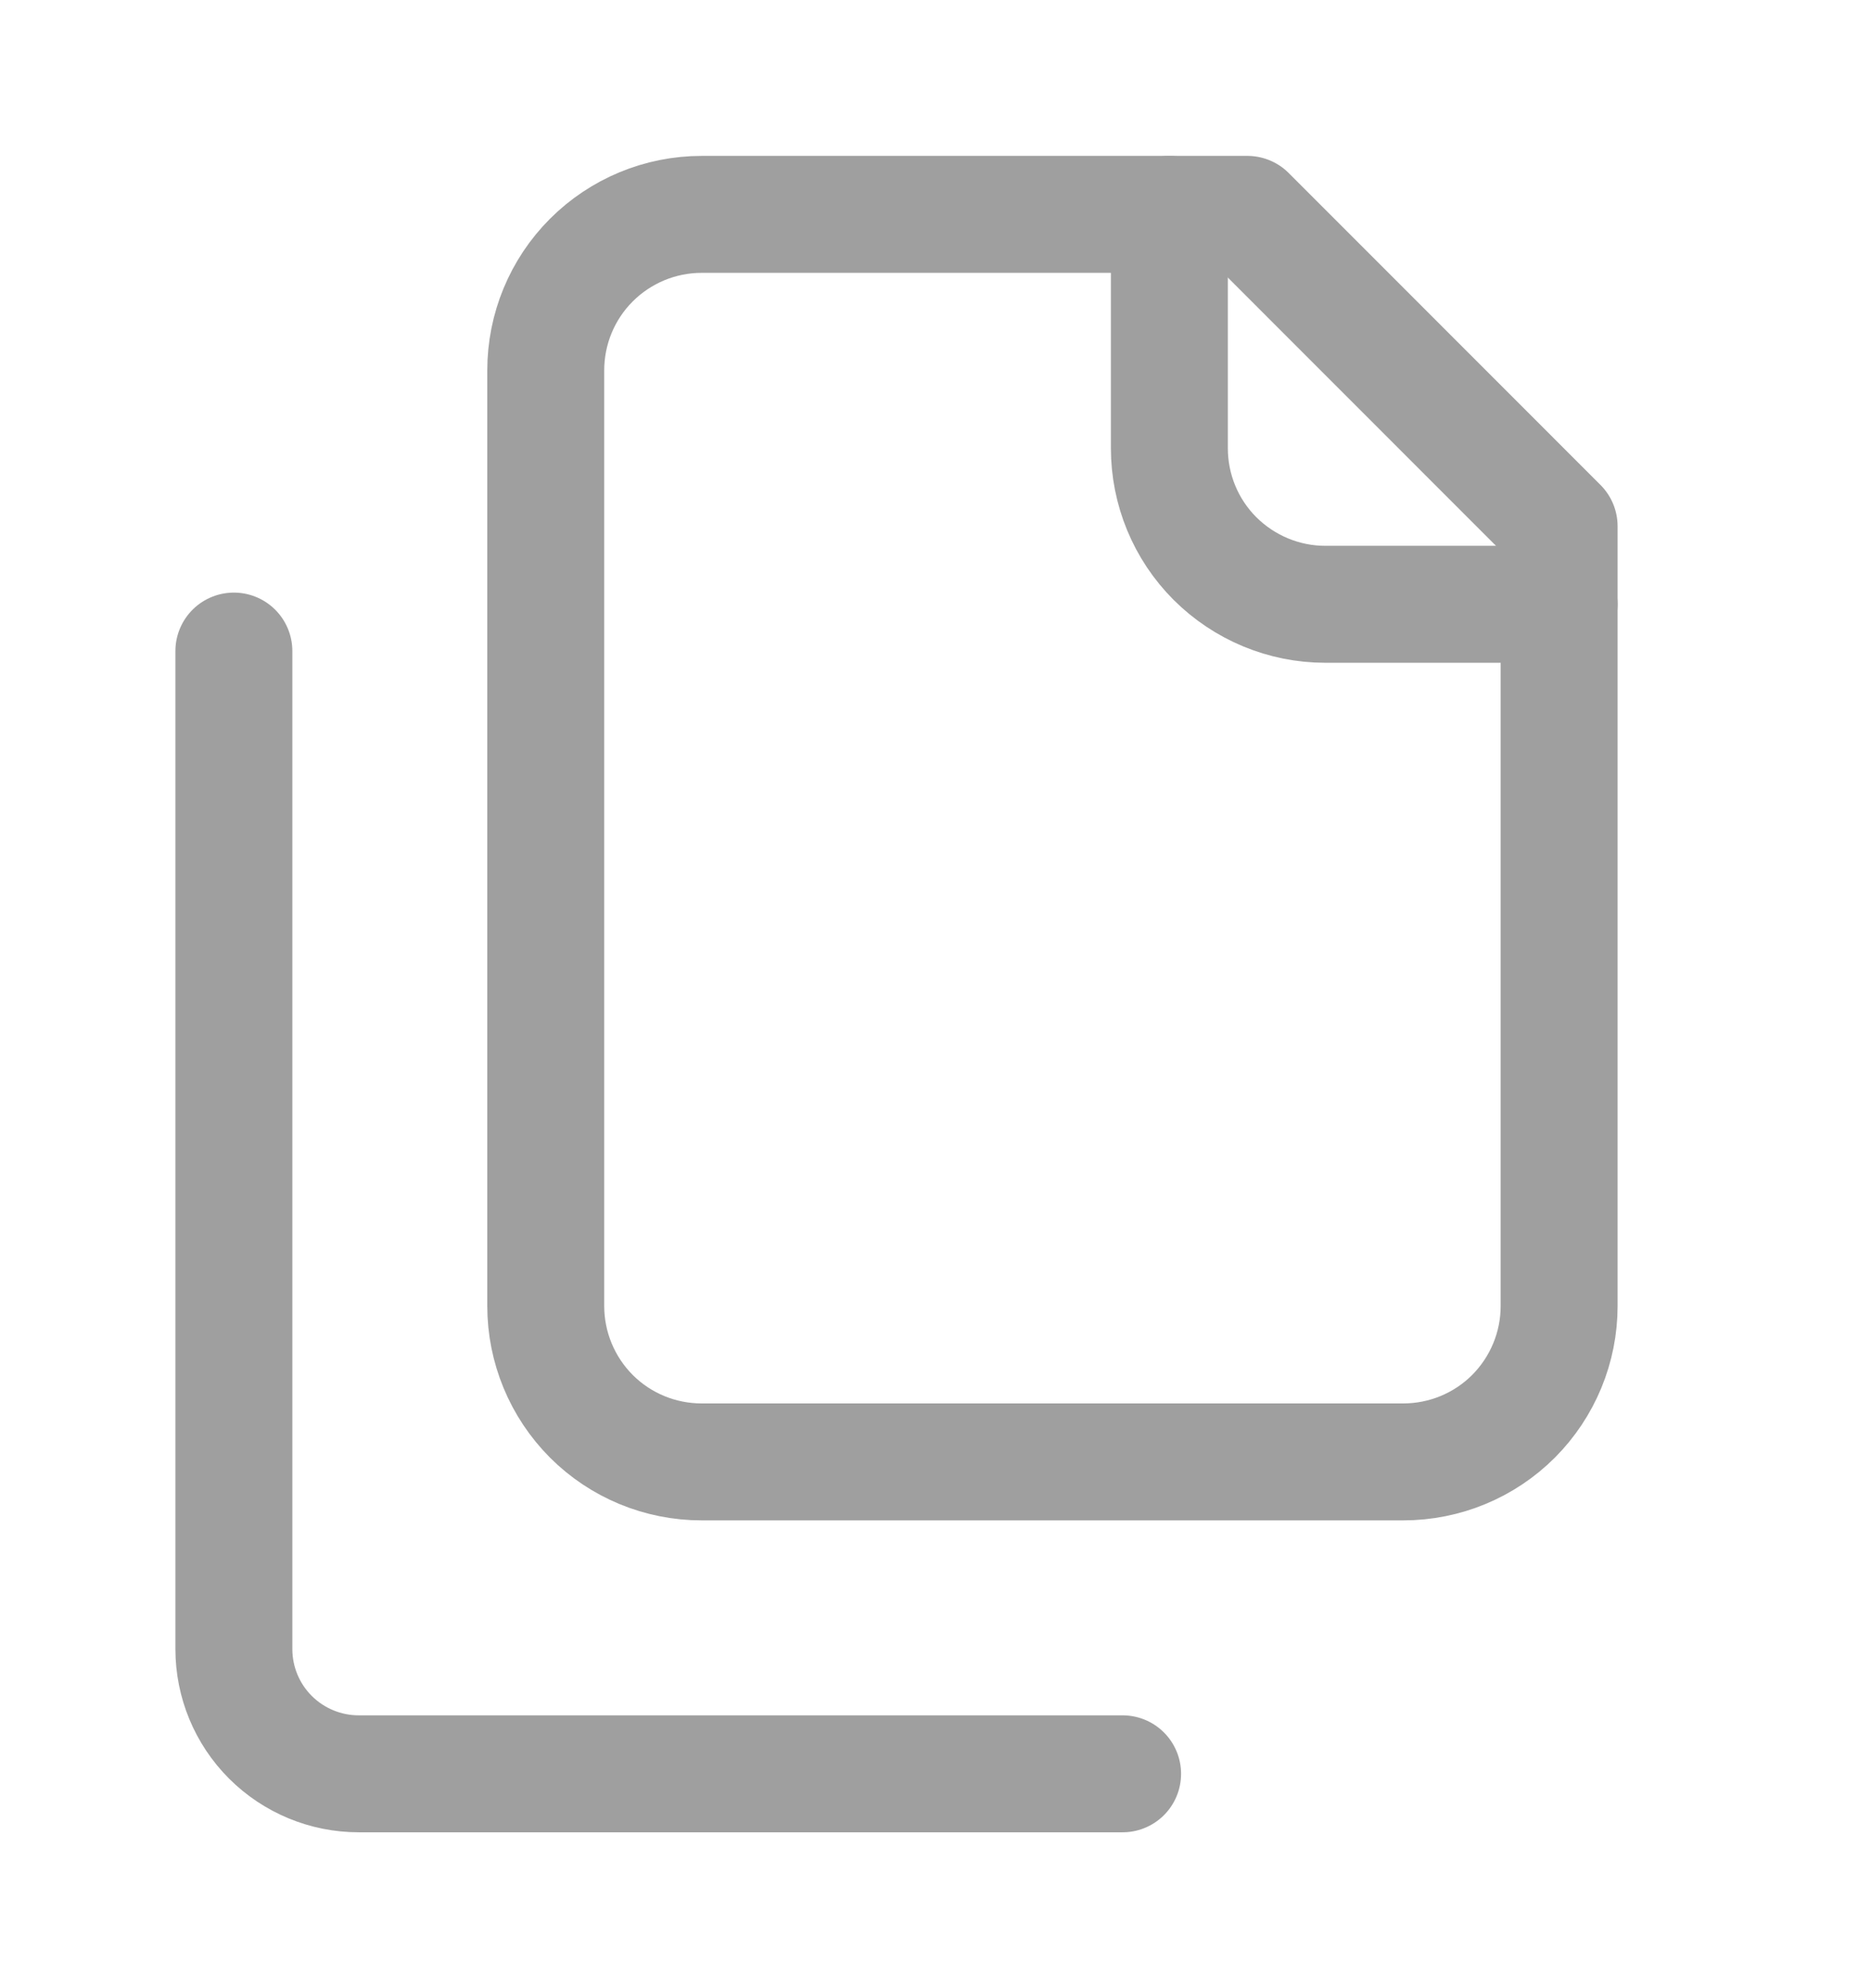 <svg width="16" height="17" viewBox="0 0 16 17" fill="none" xmlns="http://www.w3.org/2000/svg">
<path d="M13.333 5.167H11.333C10.98 5.167 10.641 5.026 10.39 4.776C10.14 4.526 10 4.187 10 3.833V1.833" stroke="#9F9F9F" stroke-linecap="round" stroke-linejoin="round"/>
<path d="M6 12.5C5.646 12.5 5.307 12.36 5.057 12.11C4.807 11.859 4.667 11.52 4.667 11.167V3.167C4.667 2.813 4.807 2.474 5.057 2.224C5.307 1.974 5.646 1.833 6 1.833H10.667L13.333 4.5V11.167C13.333 11.52 13.193 11.859 12.943 12.11C12.693 12.36 12.354 12.5 12 12.5H6Z" stroke="#9F9F9F" stroke-linecap="round" stroke-linejoin="round"/>
<path d="M2 5.567V14.1C2 14.383 2.112 14.654 2.312 14.854C2.512 15.054 2.784 15.167 3.067 15.167H9.6" stroke="#9F9F9F" stroke-linecap="round" stroke-linejoin="round"/>
</svg>
